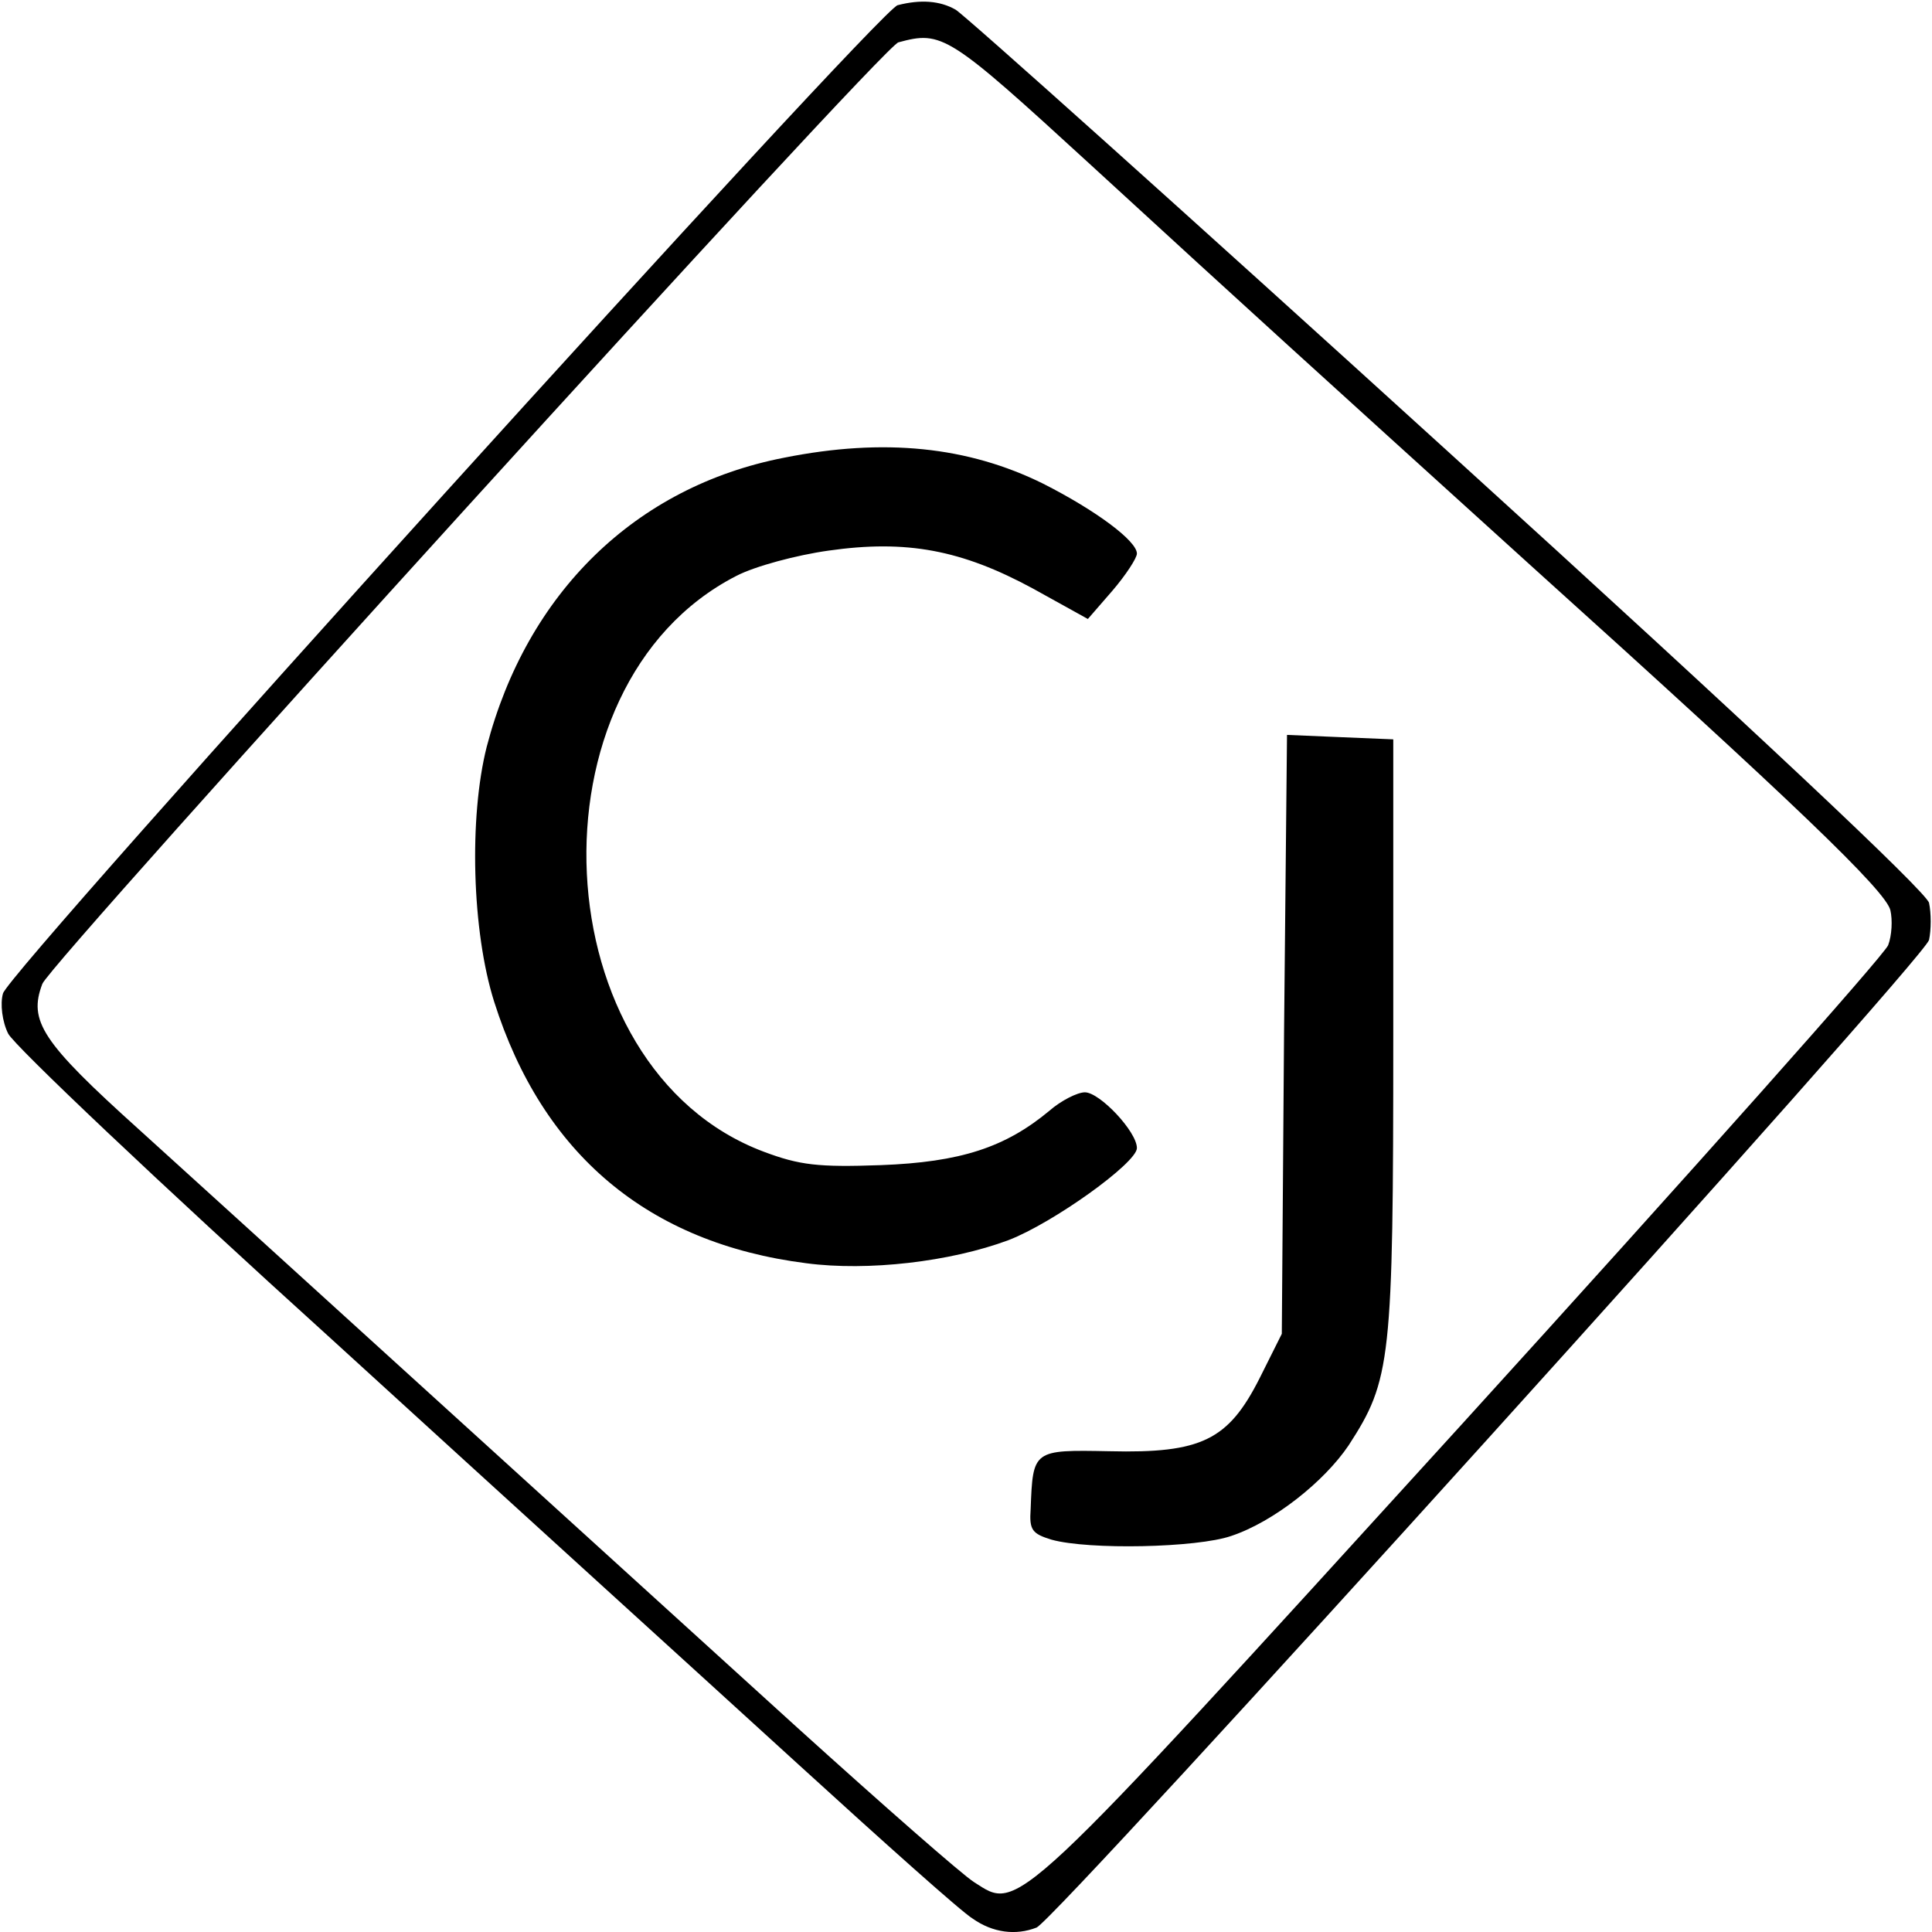 <?xml version="1.0" standalone="no"?>
<!DOCTYPE svg PUBLIC "-//W3C//DTD SVG 20010904//EN"
 "http://www.w3.org/TR/2001/REC-SVG-20010904/DTD/svg10.dtd">
<svg version="1.0" xmlns="http://www.w3.org/2000/svg"
 width="260pt" height="260pt" viewBox="0 0 260 260"
 preserveAspectRatio="xMidYMid meet">
<g transform="translate(0,260) scale(0.1,-0.1)"
fill="#000000" stroke="none">
<path d="M1208 2593 c-25 -6 -1197 -1300 -1204 -1330 -4 -14 -1 -38 7 -54 8
-16 203 -201 435 -411 231 -211 514 -468 629 -573 114 -104 219 -198 234 -207
27 -19 58 -23 86 -12 27 11 1194 1302 1201 1329 3 14 3 36 0 50 -4 15 -233
231 -647 607 -353 321 -651 588 -663 595 -21 12 -47 14 -78 6z m260 -215 c220
-202 293 -268 592 -539 355 -320 478 -438 484 -464 3 -13 2 -34 -3 -47 -5 -13
-263 -303 -574 -645 -609 -669 -595 -655 -656 -616 -16 10 -123 104 -238 208
-392 356 -759 690 -886 805 -131 118 -149 146 -130 196 11 29 1131 1262 1152
1267 59 16 67 11 259 -165z"/>
<path d="M1055 1984 c-200 -39 -346 -182 -400 -389 -24 -95 -20 -248 10 -343
65 -205 207 -325 420 -352 83 -11 194 2 272 31 60 23 173 104 173 124 0 22
-50 75 -70 75 -10 0 -32 -11 -48 -25 -59 -49 -119 -69 -227 -73 -84 -3 -109 0
-157 18 -299 112 -324 628 -37 775 25 13 81 28 124 34 105 15 179 1 275 -51
l74 -41 33 38 c18 21 33 44 33 50 0 17 -55 58 -126 94 -101 50 -214 62 -349
35z"/>
<path d="M1728 1208 l-3 -403 -30 -60 c-42 -83 -78 -101 -202 -98 -103 2 -103
2 -106 -78 -2 -28 2 -33 28 -41 50 -14 196 -11 242 5 57 19 125 73 158 122 57
88 60 113 60 550 l0 400 -72 3 -71 3 -4 -403z"/>
</g>
</svg>
